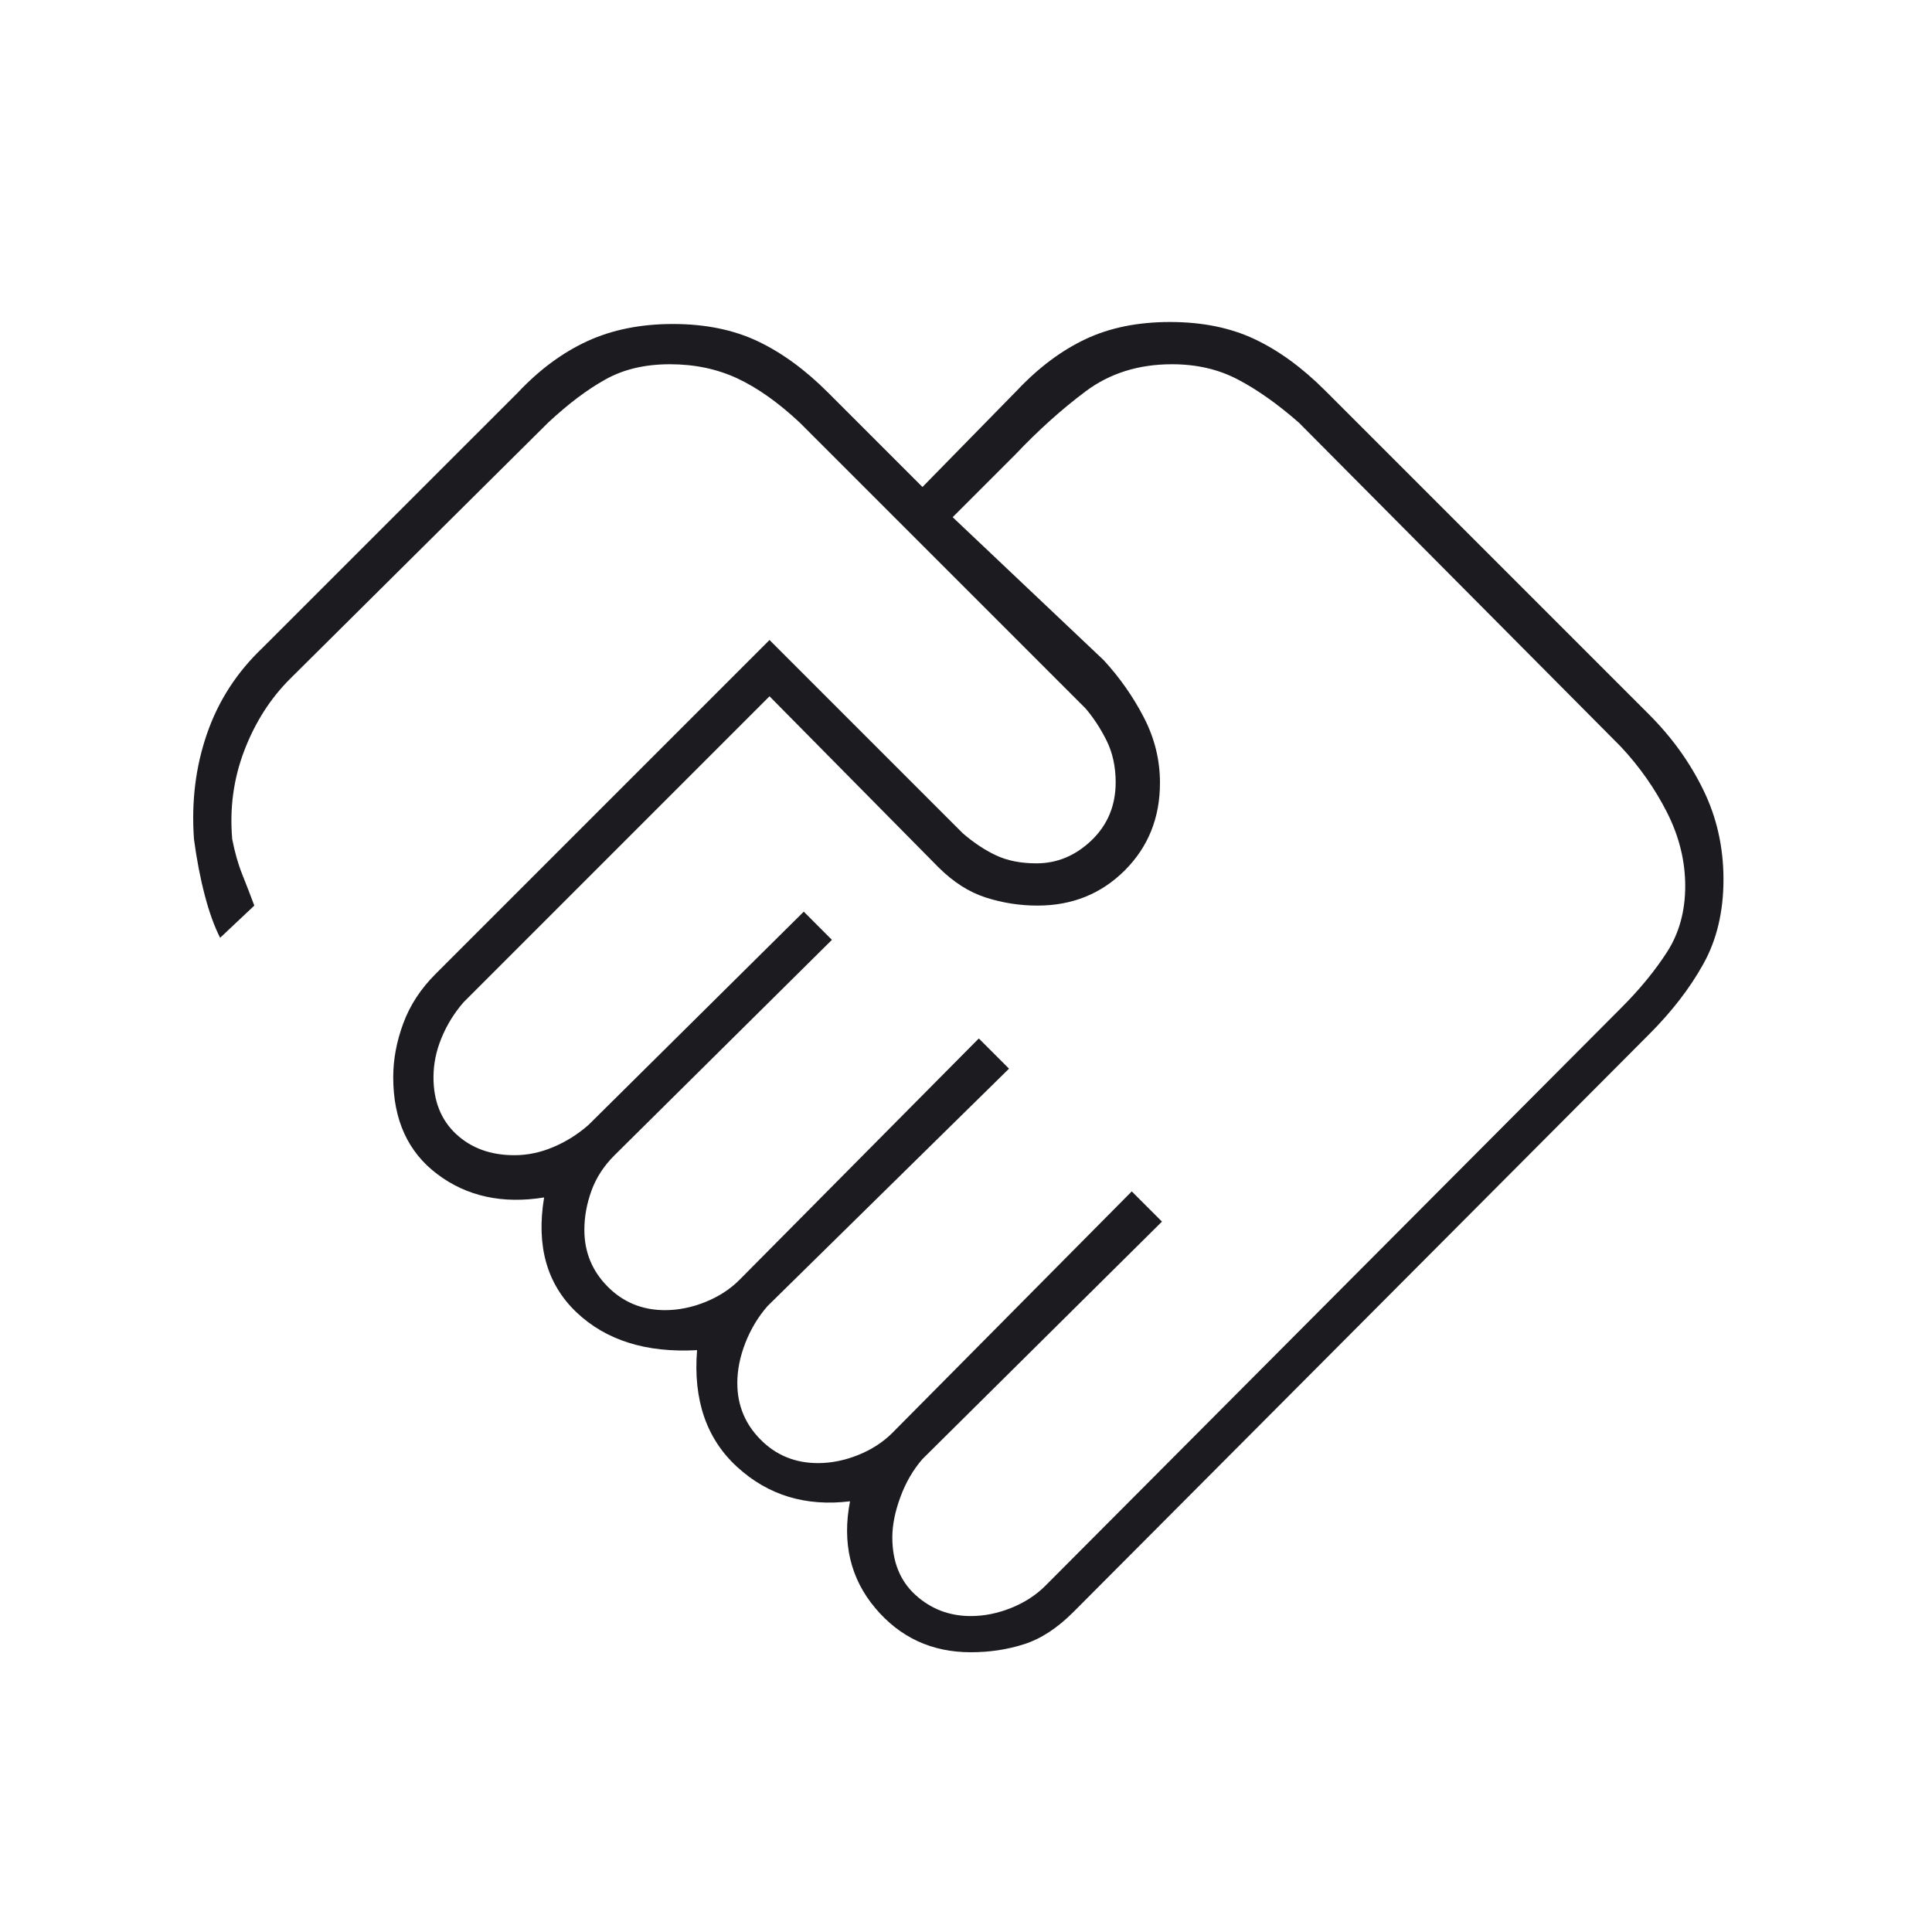 <svg width="30" height="30" viewBox="0 0 30 30" fill="none" xmlns="http://www.w3.org/2000/svg">
<g id="concierge">
<mask id="mask0_52_190" style="mask-type:alpha" maskUnits="userSpaceOnUse" x="0" y="0" width="30" height="30">
<rect id="Bounding box" width="30" height="30" fill="#D9D9D9"/>
</mask>
<g mask="url(#mask0_52_190)">
<path id="handshake" d="M15.074 25.094C15.283 25.094 15.491 25.052 15.699 24.969C15.908 24.885 16.085 24.771 16.231 24.625L25.168 15.656C25.46 15.365 25.699 15.073 25.887 14.781C26.074 14.49 26.168 14.148 26.168 13.758C26.168 13.369 26.074 12.989 25.887 12.618C25.699 12.248 25.46 11.906 25.168 11.594L20.168 6.562C19.835 6.271 19.518 6.047 19.218 5.891C18.919 5.734 18.579 5.656 18.199 5.656C17.679 5.656 17.231 5.797 16.856 6.078C16.481 6.359 16.116 6.688 15.762 7.062L14.793 8.031L17.137 10.25C17.387 10.521 17.595 10.818 17.762 11.141C17.929 11.463 18.012 11.802 18.012 12.156C18.012 12.698 17.83 13.151 17.465 13.516C17.1 13.88 16.649 14.062 16.109 14.062C15.839 14.062 15.573 14.021 15.311 13.938C15.049 13.854 14.804 13.698 14.574 13.469L11.949 10.812L7.199 15.562C7.054 15.729 6.939 15.914 6.856 16.117C6.772 16.32 6.731 16.523 6.731 16.729C6.731 17.097 6.848 17.391 7.082 17.609C7.317 17.828 7.618 17.938 7.986 17.938C8.191 17.938 8.392 17.896 8.59 17.812C8.788 17.729 8.97 17.615 9.137 17.469L12.481 14.156L12.918 14.594L9.543 17.938C9.376 18.104 9.257 18.288 9.184 18.49C9.111 18.692 9.074 18.894 9.074 19.098C9.074 19.443 9.195 19.736 9.436 19.979C9.677 20.222 9.974 20.344 10.326 20.344C10.533 20.344 10.741 20.302 10.949 20.219C11.158 20.135 11.335 20.021 11.481 19.875L15.199 16.125L15.668 16.594L11.918 20.281C11.772 20.448 11.658 20.638 11.574 20.852C11.491 21.065 11.449 21.273 11.449 21.477C11.449 21.82 11.57 22.113 11.811 22.355C12.052 22.598 12.349 22.719 12.701 22.719C12.908 22.719 13.116 22.677 13.324 22.594C13.533 22.51 13.71 22.396 13.856 22.25L17.574 18.5L18.043 18.969L14.324 22.656C14.179 22.823 14.064 23.02 13.981 23.247C13.897 23.475 13.856 23.683 13.856 23.872C13.856 24.249 13.975 24.547 14.215 24.766C14.455 24.984 14.741 25.094 15.074 25.094ZM15.074 25.656C14.47 25.656 13.975 25.427 13.59 24.969C13.205 24.51 13.074 23.958 13.199 23.312C12.512 23.396 11.929 23.219 11.449 22.781C10.97 22.344 10.762 21.738 10.824 20.965C10.033 21.009 9.408 20.812 8.949 20.375C8.491 19.938 8.324 19.344 8.449 18.594C7.804 18.698 7.251 18.578 6.793 18.234C6.335 17.891 6.106 17.389 6.106 16.728C6.106 16.451 6.158 16.172 6.262 15.891C6.366 15.609 6.533 15.354 6.762 15.125L11.949 9.938L14.949 12.938C15.116 13.083 15.288 13.198 15.465 13.281C15.642 13.365 15.852 13.406 16.094 13.406C16.416 13.406 16.701 13.287 16.951 13.047C17.2 12.807 17.324 12.507 17.324 12.147C17.324 11.906 17.277 11.691 17.184 11.502C17.09 11.313 16.981 11.146 16.856 11L12.418 6.562C12.085 6.25 11.761 6.021 11.448 5.875C11.134 5.729 10.786 5.656 10.402 5.656C10.017 5.656 9.684 5.734 9.403 5.891C9.121 6.047 8.824 6.271 8.512 6.562L4.505 10.54C4.197 10.847 3.96 11.219 3.793 11.656C3.626 12.094 3.564 12.552 3.606 13.031C3.647 13.24 3.699 13.422 3.762 13.578C3.824 13.734 3.887 13.896 3.949 14.062L3.418 14.562C3.327 14.382 3.246 14.159 3.178 13.895C3.109 13.632 3.054 13.344 3.012 13.031C2.97 12.448 3.038 11.901 3.215 11.391C3.392 10.88 3.679 10.438 4.074 10.062L8.043 6.094C8.376 5.74 8.736 5.474 9.121 5.297C9.507 5.12 9.949 5.031 10.449 5.031C10.949 5.031 11.387 5.12 11.762 5.297C12.137 5.474 12.502 5.74 12.856 6.094L14.324 7.562L15.793 6.062C16.127 5.708 16.481 5.443 16.856 5.266C17.231 5.089 17.668 5 18.168 5C18.668 5 19.106 5.089 19.481 5.266C19.856 5.443 20.22 5.708 20.574 6.062L25.606 11.094C25.96 11.448 26.241 11.838 26.449 12.266C26.658 12.693 26.762 13.156 26.762 13.656C26.762 14.156 26.658 14.594 26.449 14.969C26.241 15.344 25.96 15.708 25.606 16.062L16.668 25.031C16.418 25.281 16.163 25.448 15.902 25.531C15.641 25.615 15.365 25.656 15.074 25.656Z" fill="#1C1B1F"/>
</g>
</g>
</svg>
